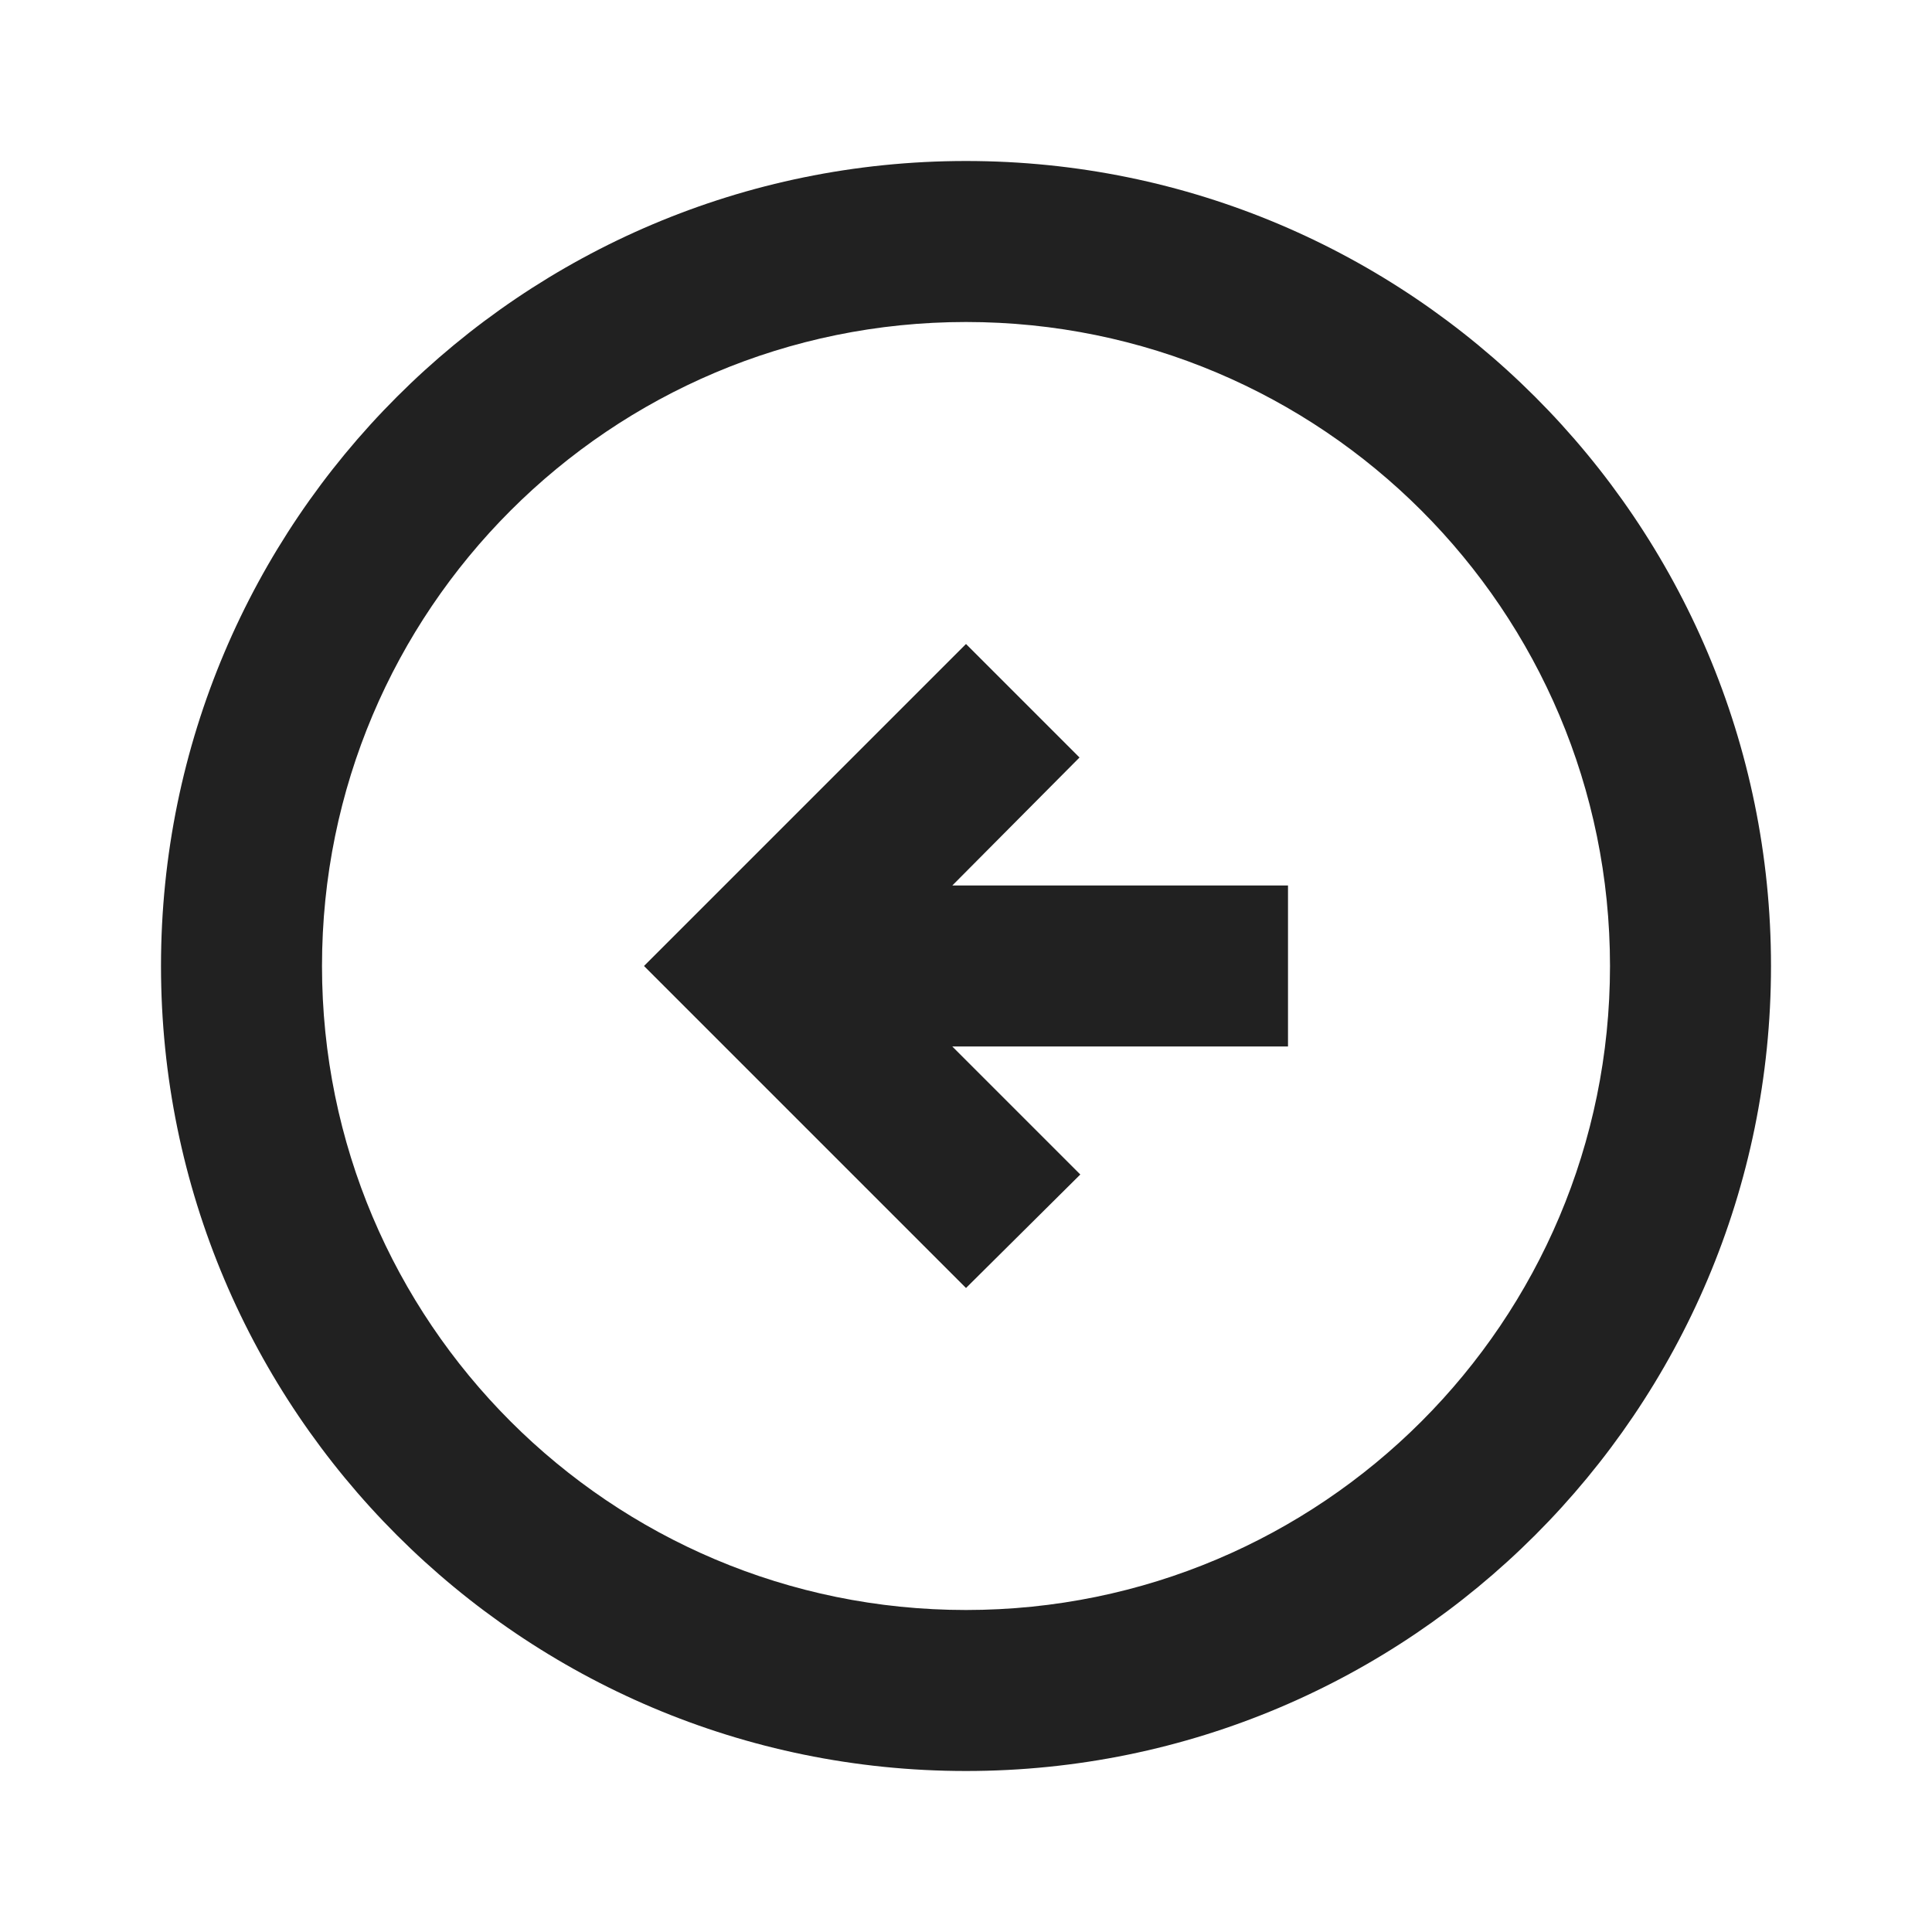 <?xml version="1.0" encoding="UTF-8"?>
<!DOCTYPE svg PUBLIC "-//W3C//DTD SVG 1.1//EN" "http://www.w3.org/Graphics/SVG/1.1/DTD/svg11.dtd">
<svg version="1.1" id="Layer_1" xmlns="http://www.w3.org/2000/svg" xmlns:xlink="http://www.w3.org/1999/xlink" x="0px" y="0px" width="24px" height="24px" viewBox="0 0 24 24" enable-background="new 0 0 24 24" xml:space="preserve">
  <g id="icon">
    <path d="M2,12c0,5.52,4.48,10,10,10c5.52,0,10,-4.48,10,-10S17.52,2,12,2C6.48,2,2,6.48,2,12zM20,12c0,4.42,-3.58,8,-8,8c-4.42,0,-8,-3.58,-8,-8s3.58,-8,8,-8C16.42,4,20,7.58,20,12zM8,12l4,-4l1.41,1.41L11.83,11H16v2h-4.17l1.59,1.59L12,16L8,12z" fill="#212121"/>
  </g>
</svg>
